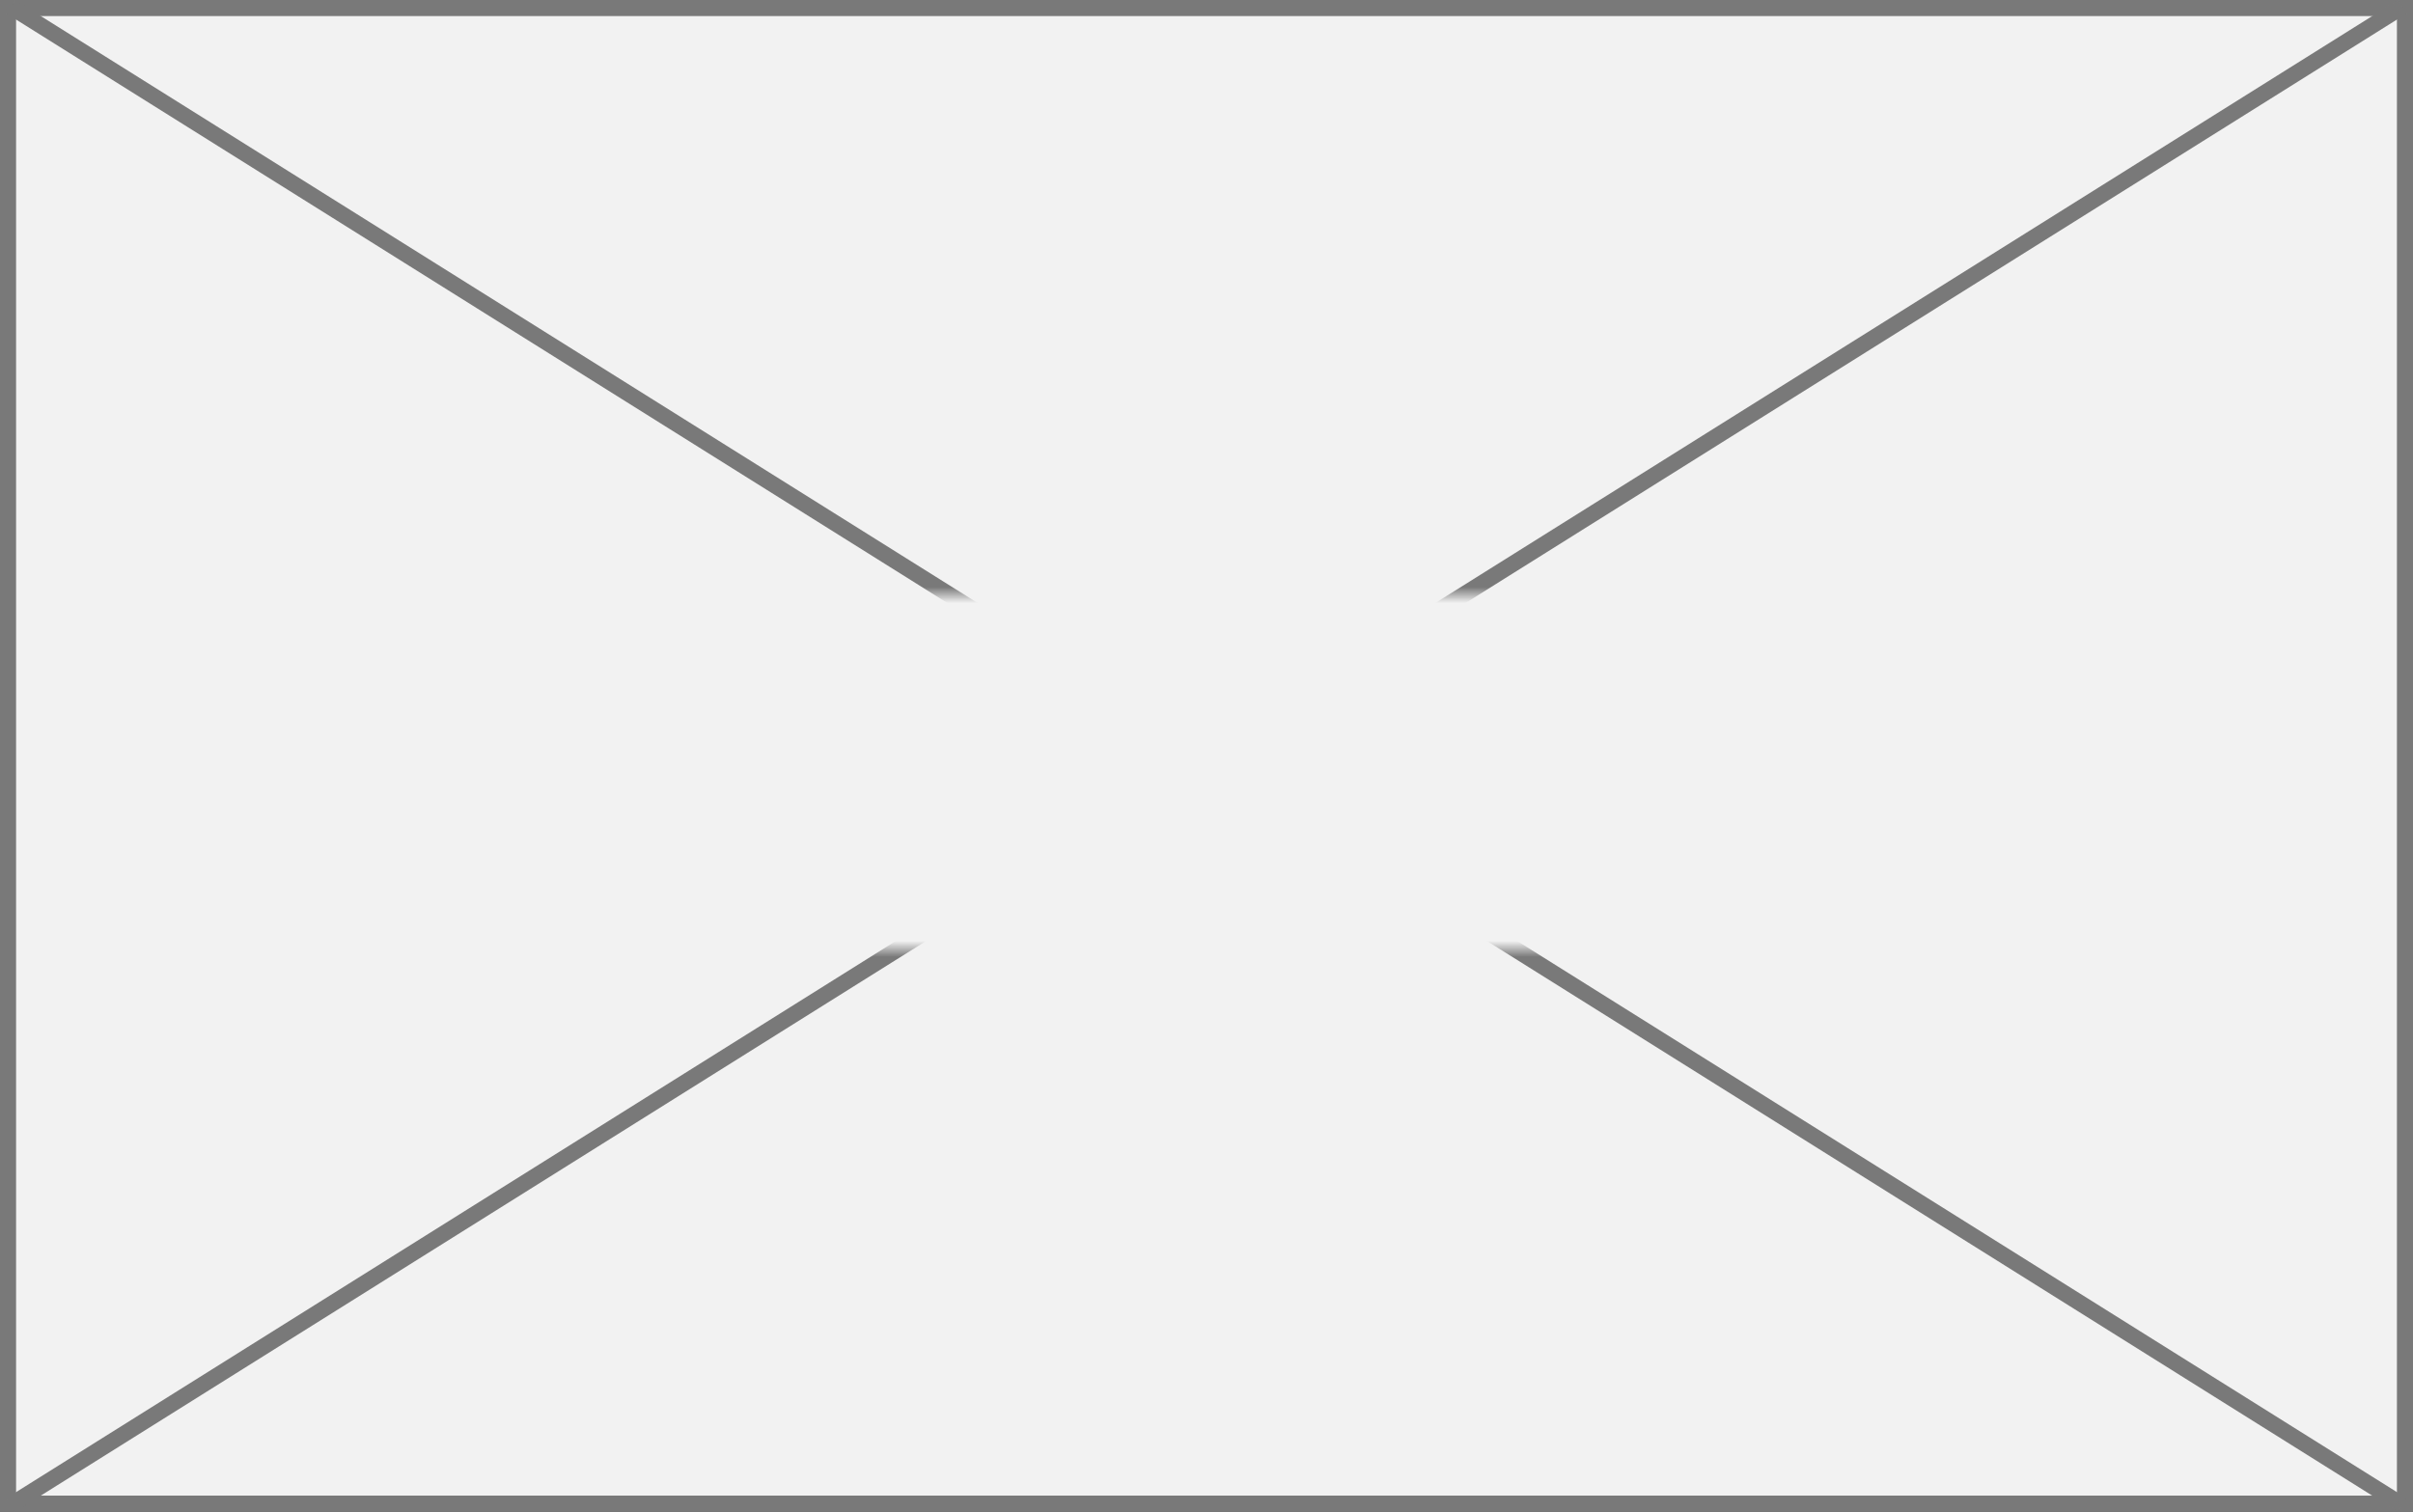 ﻿<?xml version="1.0" encoding="utf-8"?>
<svg version="1.1" xmlns:xlink="http://www.w3.org/1999/xlink" width="150px" height="94px" xmlns="http://www.w3.org/2000/svg">
  <rect width="100%" height="100%" fill="#333333" stroke="none"/>
  <defs>
    <mask fill="white" id="clip913">
      <path d="M 214.694 256  L 297.306 256  L 297.306 278  L 214.694 278  Z M 180 219  L 330 219  L 330 313  L 180 313  Z " fill-rule="evenodd" />
    </mask>
  </defs>
  <g transform="matrix(1 0 0 1 -180 -219 )">
    <path d="M 180.5 219.5  L 329.5 219.5  L 329.5 312.5  L 180.5 312.5  L 180.5 219.5  Z " fill-rule="nonzero" fill="#f2f2f2" stroke="none" />
    <path d="M 180.5 219.5  L 329.5 219.5  L 329.5 312.5  L 180.5 312.5  L 180.5 219.5  Z " stroke-width="1" stroke="#797979" fill="none" />
    <path d="M 180.676 219.424  L 329.324 312.576  M 329.324 219.424  L 180.676 312.576  " stroke-width="1" stroke="#797979" fill="none" mask="url(#clip913)" />
  </g>
</svg>